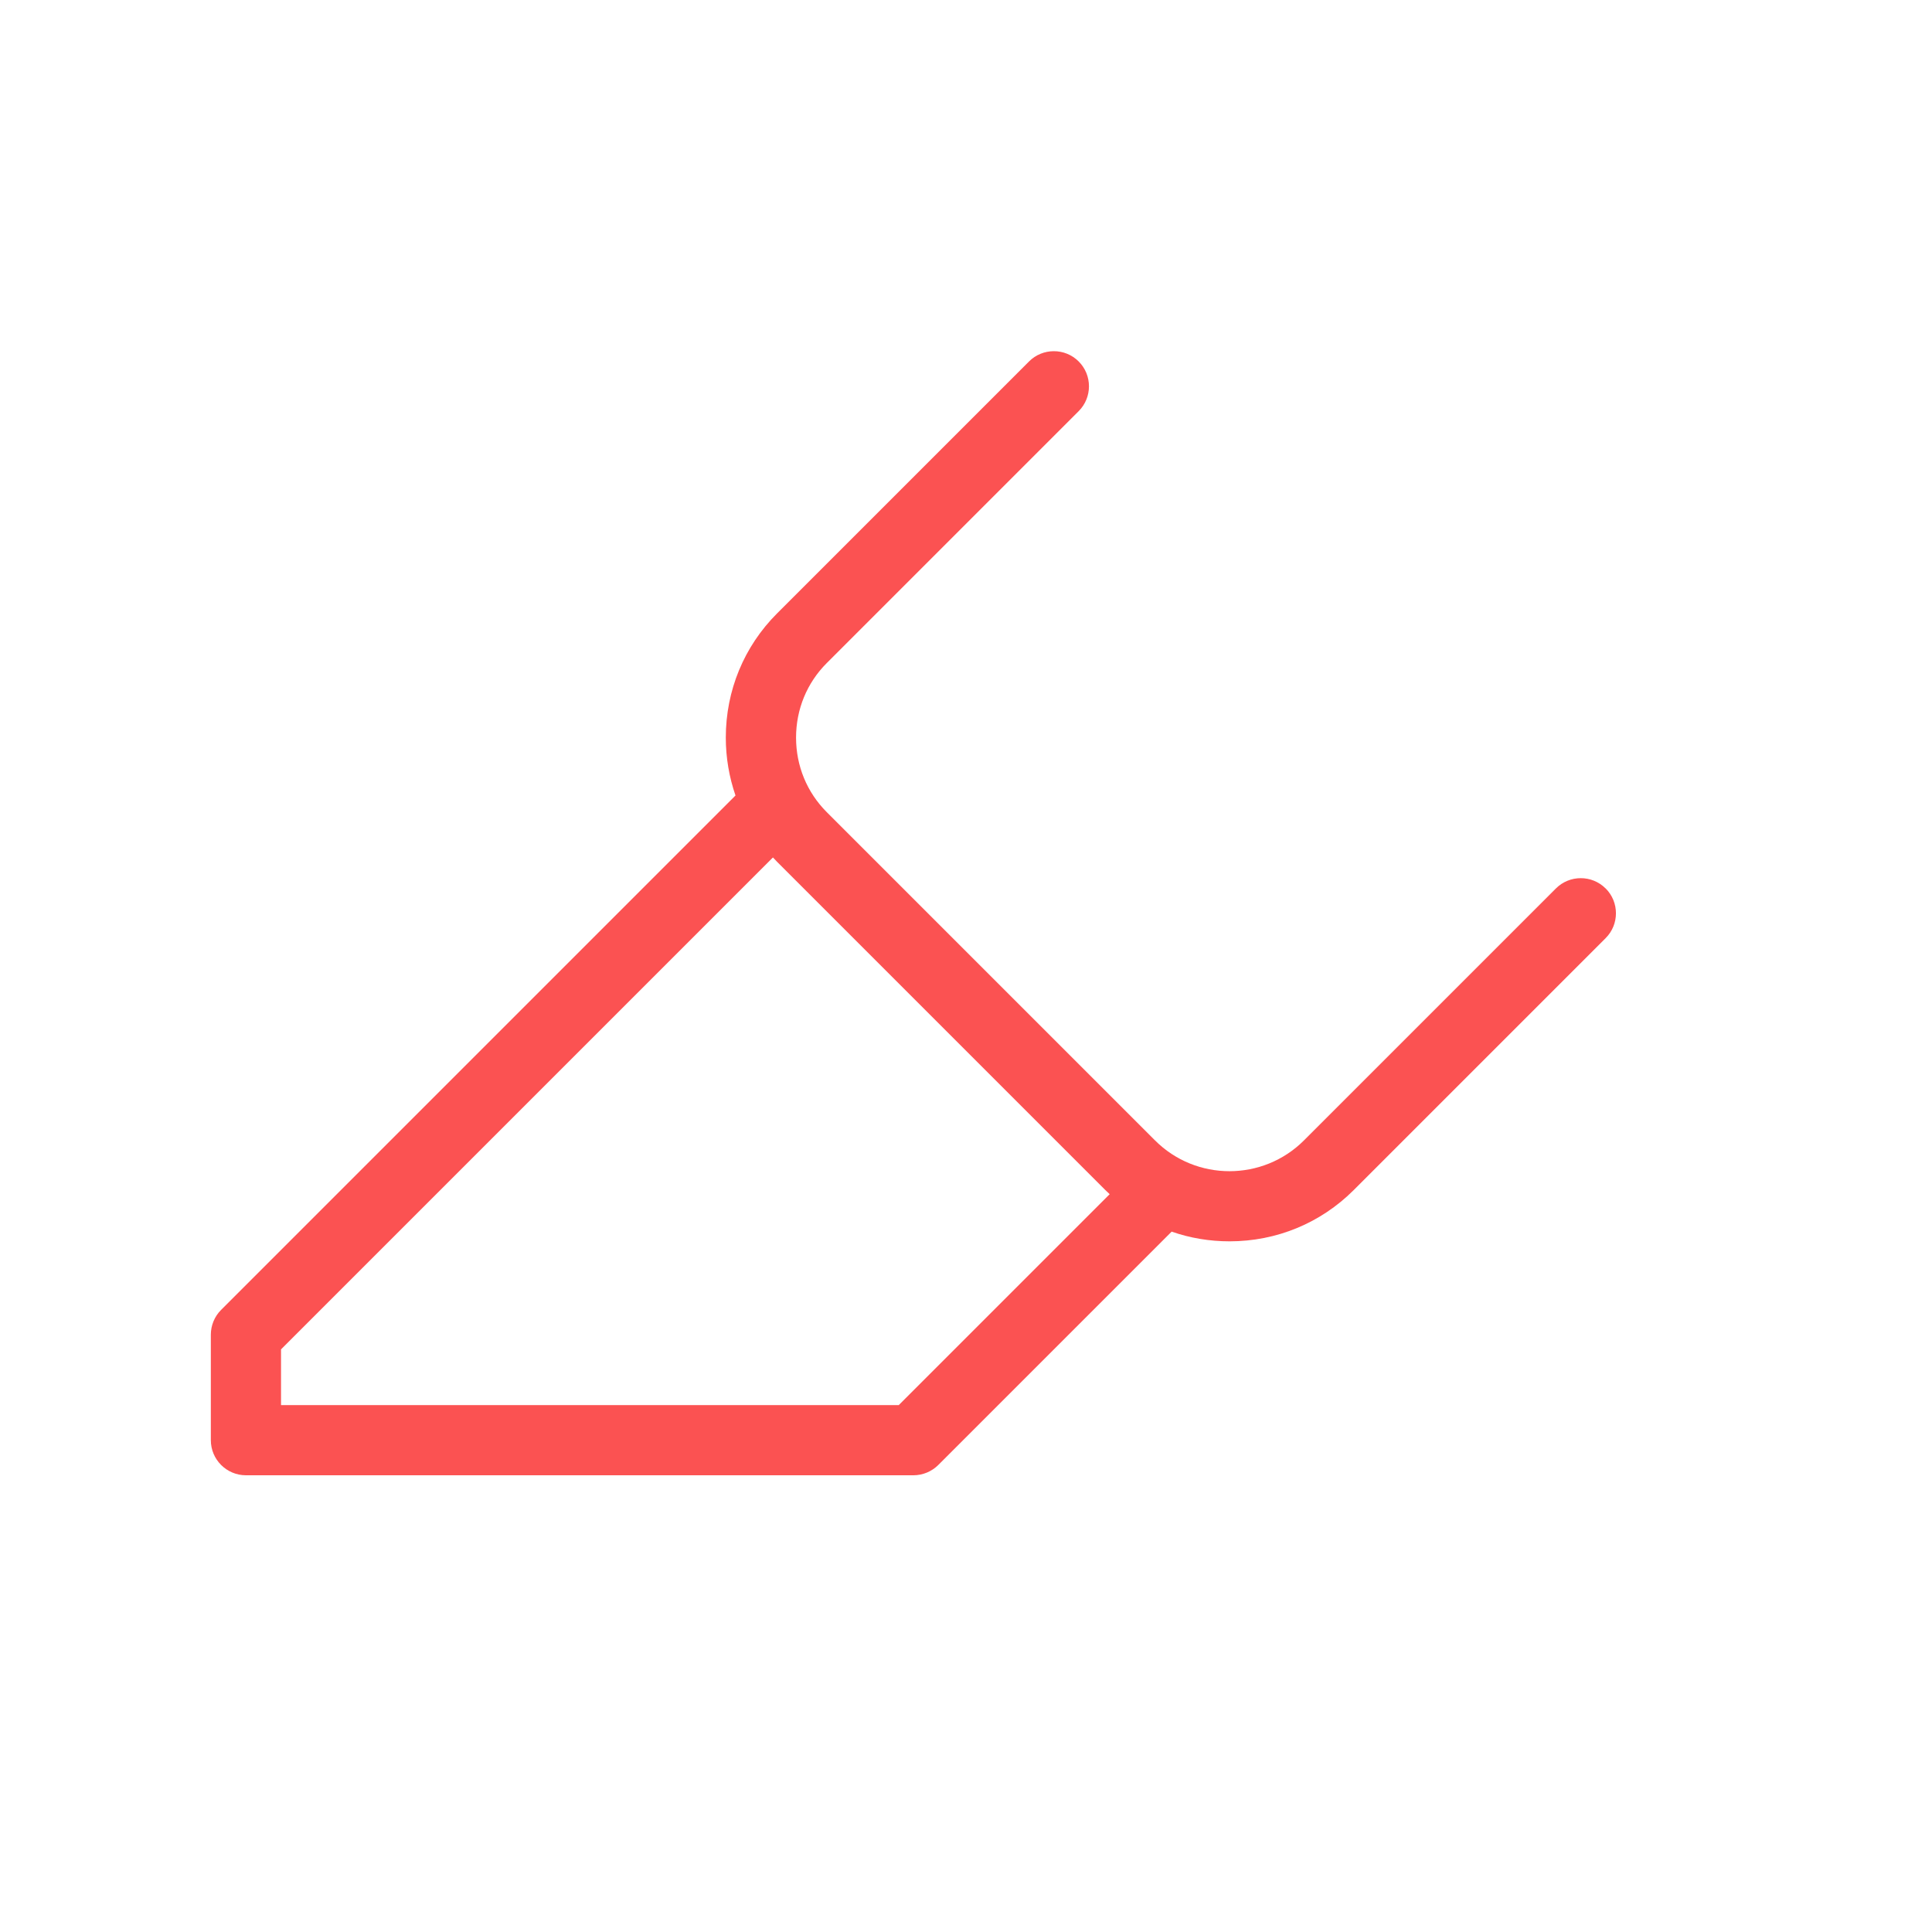 <?xml version="1.0" encoding="utf-8"?>
<!-- Generated by IcoMoon.io -->
<!DOCTYPE svg PUBLIC "-//W3C//DTD SVG 1.1//EN" "http://www.w3.org/Graphics/SVG/1.1/DTD/svg11.dtd">
<svg version="1.1" xmlns="http://www.w3.org/2000/svg" xmlns:xlink="http://www.w3.org/1999/xlink" width="30" height="30" viewBox="-3 -3 27.5 27.5">
<path fill="#FB5252" d="M19.854 9.646c-0.195-0.195-0.512-0.195-0.707 0l-3.586 3.586c-0.585 0.585-1.537 0.585-2.121 0l-4.672-4.672c-0.282-0.282-0.437-0.658-0.437-1.061s0.155-0.779 0.437-1.061l3.586-3.586c0.195-0.195 0.195-0.512 0-0.707s-0.512-0.195-0.707 0l-3.586 3.586c-0.471 0.471-0.73 1.098-0.73 1.768 0 0.285 0.048 0.563 0.138 0.824l-7.322 7.322c-0.094 0.094-0.146 0.221-0.146 0.354v1.5c0 0.276 0.224 0.5 0.5 0.5h9.5c0.133 0 0.26-0.053 0.354-0.146l3.322-3.322c0.261 0.091 0.539 0.138 0.824 0.138 0.669 0 1.297-0.259 1.768-0.73l3.586-3.586c0.195-0.195 0.195-0.512 0-0.707zM9.793 17h-8.793v-0.793l7.002-7.002c0.020 0.021 0.039 0.042 0.059 0.062l4.672 4.672c0.020 0.020 0.041 0.040 0.062 0.059l-3.002 3.002z"></path>
</svg>
